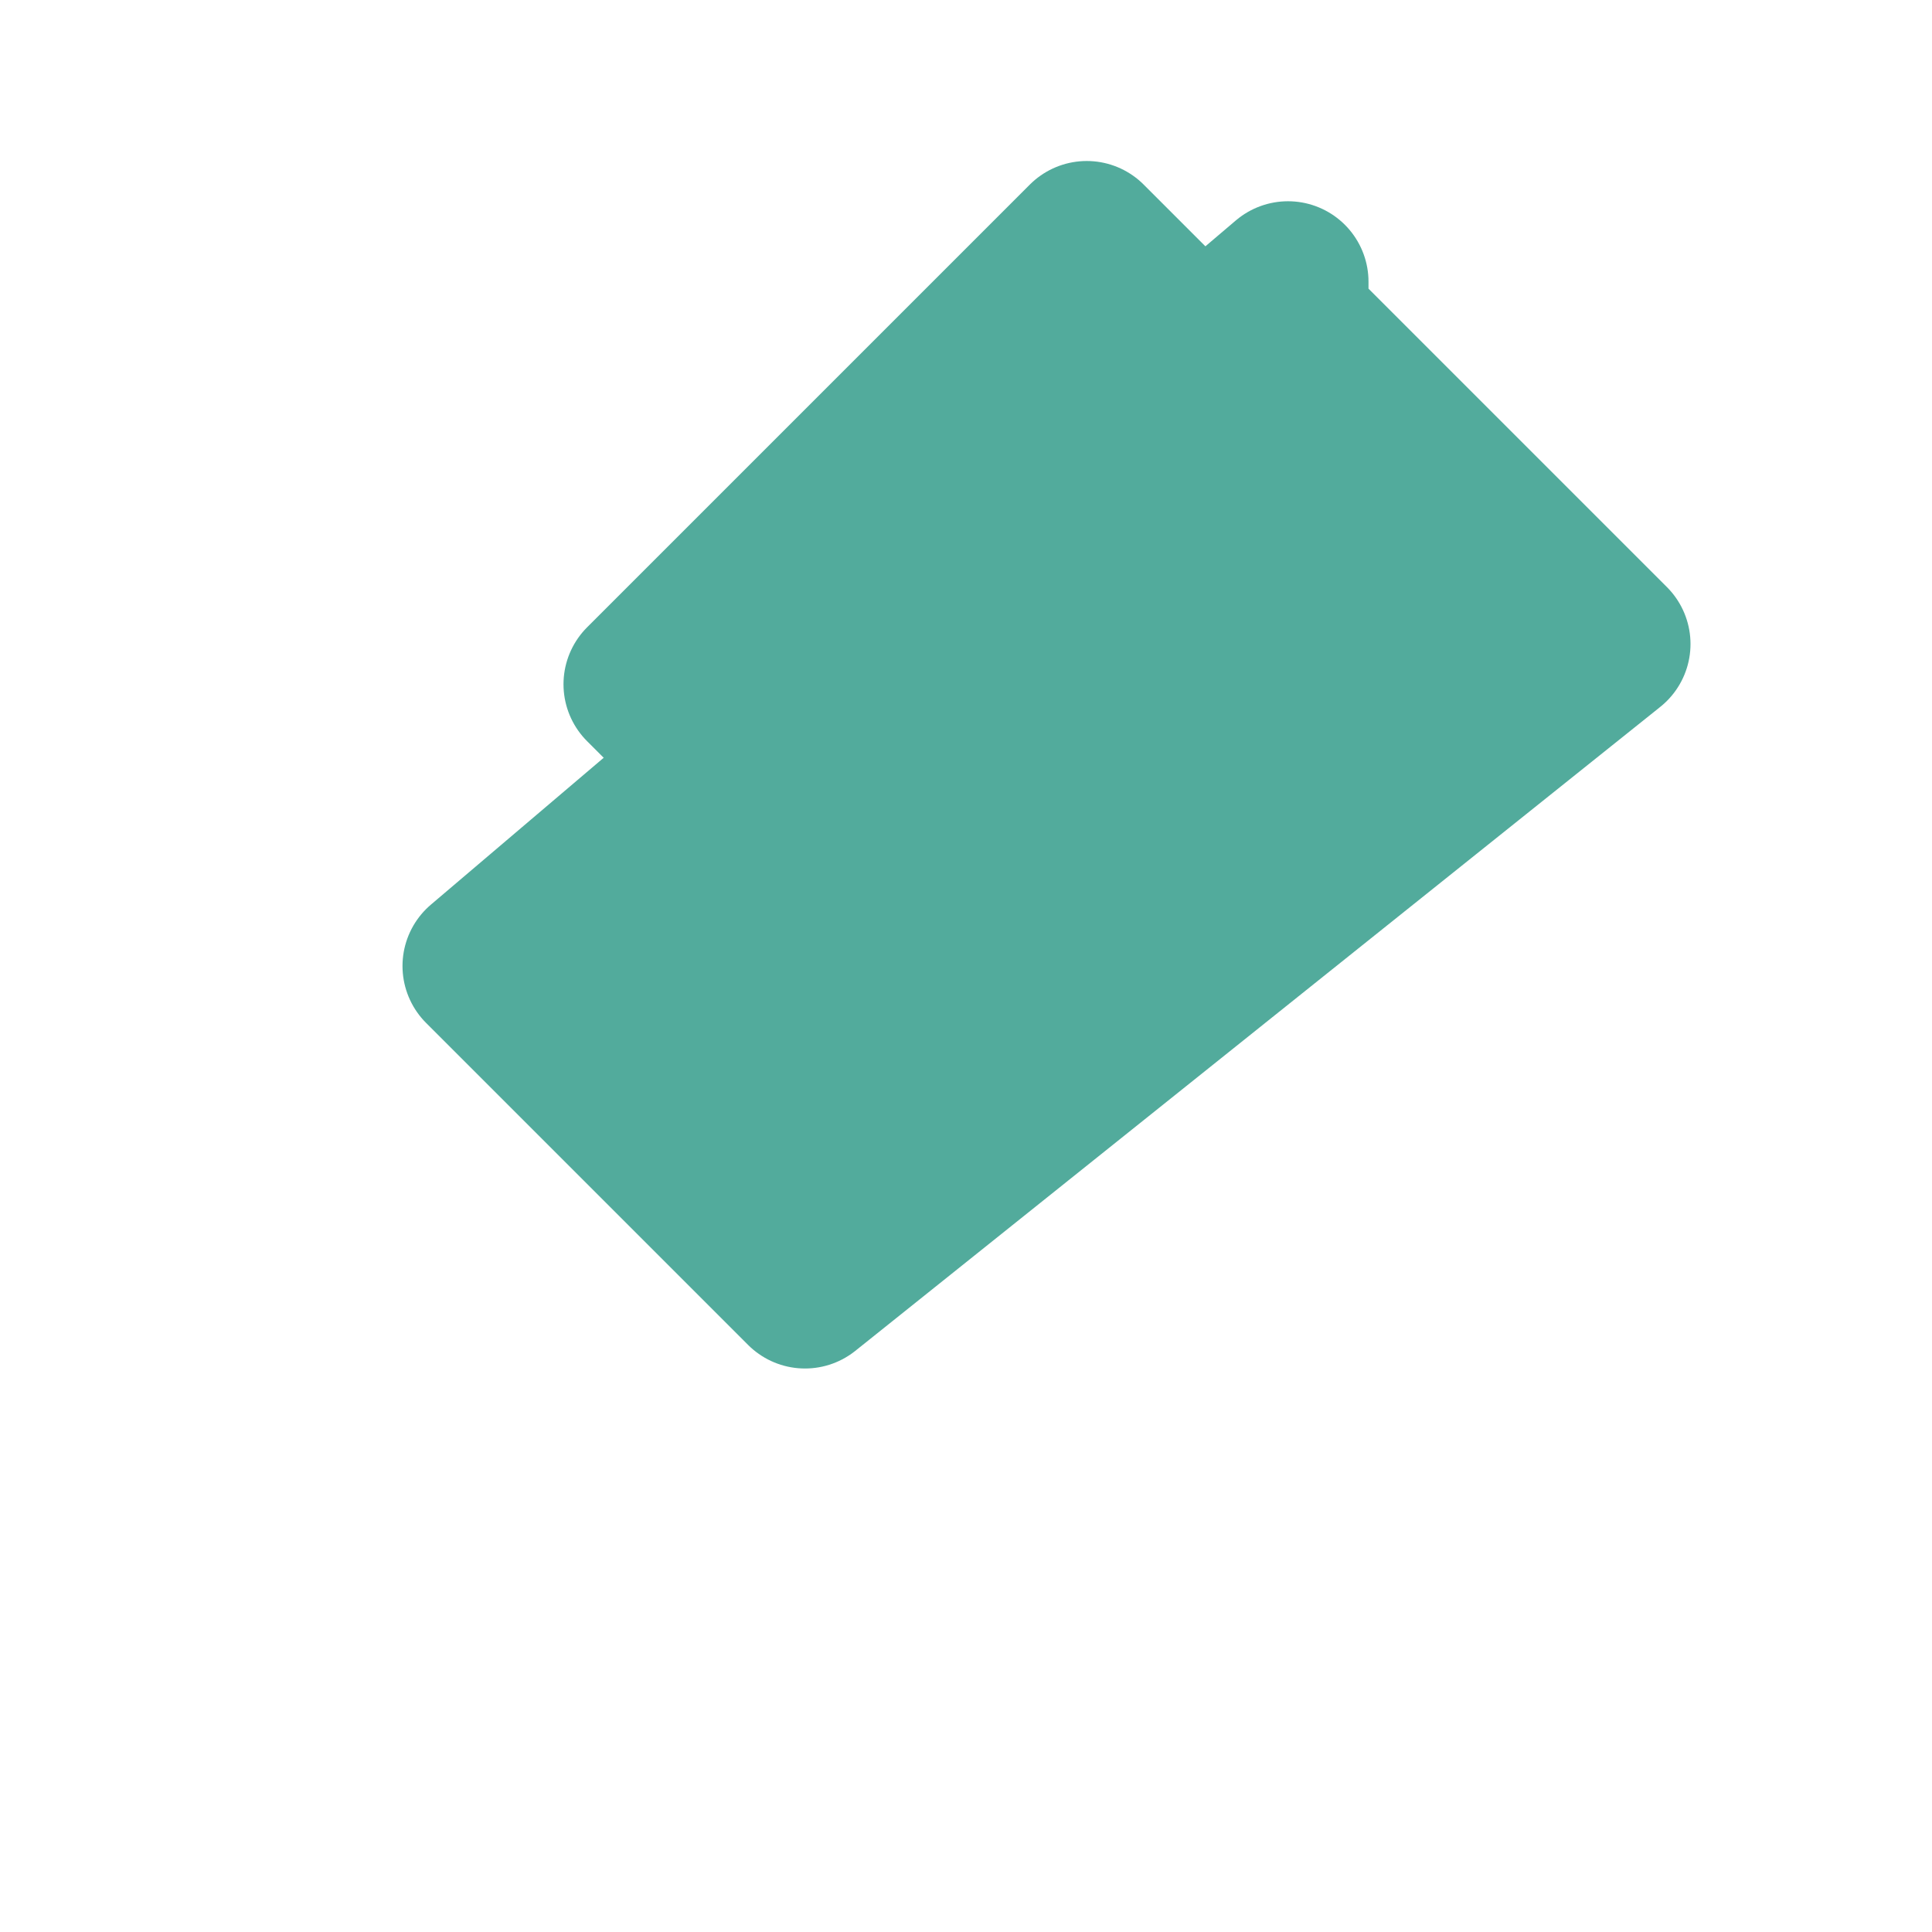 <svg xmlns="http://www.w3.org/2000/svg" width="24" height="24" viewBox="0 0 24 24" fill="#52ab9c" stroke="#52ab9c" stroke-width="2" stroke-linecap="round" stroke-linejoin="round">
  <path d="M16 3.5L6 12l4 4 10-8-4-4z" />
  <path d="M13.5 3L18 7.5 12.5 13 8 8.5 13.5 3z" />
</svg>
